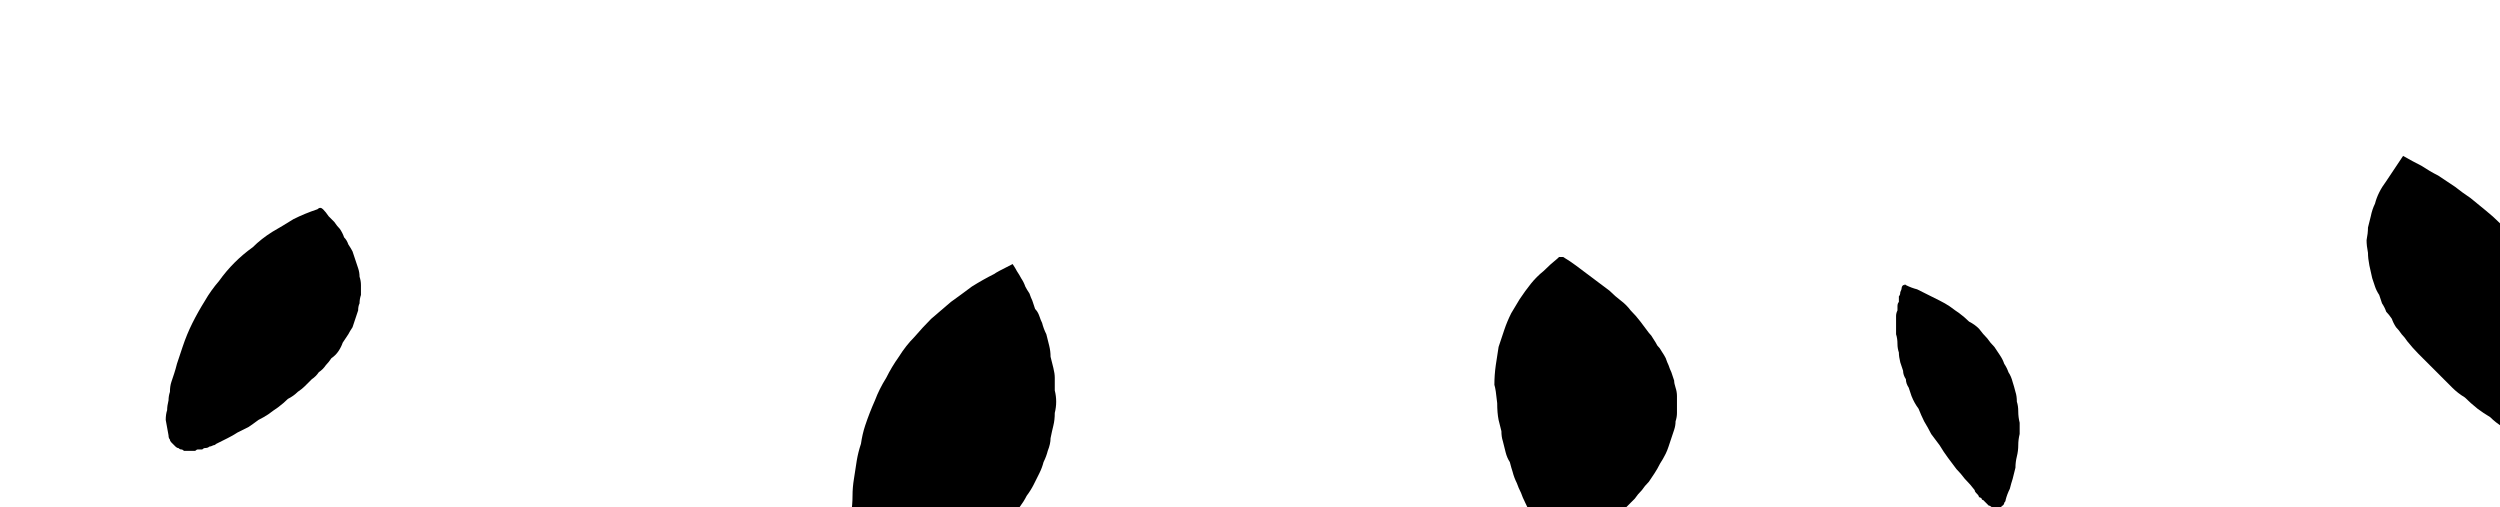 <?xml version="1.0" encoding="UTF-8" standalone="no"?>
<svg xmlns:xlink="http://www.w3.org/1999/xlink" height="18.05px" width="89.0px" xmlns="http://www.w3.org/2000/svg">
  <g transform="matrix(1.0, 0.0, 0.0, 1.0, 43.4, 64.65)">
    <path d="M-7.35 -55.25 Q-7.25 -55.1 -7.2 -55.0 -7.1 -54.85 -7.05 -54.75 -6.95 -54.6 -6.9 -54.45 -6.85 -54.35 -6.75 -54.2 -6.7 -54.05 -6.65 -53.95 -6.6 -53.8 -6.55 -53.65 -6.45 -53.55 -6.4 -53.4 -6.35 -53.25 -6.3 -53.15 -6.25 -52.95 -6.15 -52.75 -6.1 -52.55 -6.05 -52.35 -6.0 -52.15 -6.0 -51.95 -5.95 -51.75 -5.9 -51.55 -5.85 -51.35 -5.85 -51.2 -5.85 -50.95 -5.85 -50.75 -5.8 -50.55 -5.8 -50.35 -5.8 -50.15 -5.85 -49.95 -5.85 -49.7 -5.9 -49.5 -5.95 -49.3 -6.0 -49.05 -6.0 -48.85 -6.1 -48.6 -6.15 -48.4 -6.25 -48.2 -6.3 -48.0 -6.4 -47.8 -6.5 -47.6 -6.6 -47.4 -6.7 -47.2 -6.85 -47.0 -6.95 -46.8 -7.1 -46.6 -7.3 -46.35 -7.5 -46.1 -7.7 -45.85 -7.95 -45.6 -8.15 -45.4 -8.4 -45.2 -8.6 -44.95 -8.85 -44.75 -9.1 -44.55 -9.35 -44.35 -9.6 -44.2 -9.9 -44.0 -10.15 -43.8 -10.45 -43.65 -10.7 -43.5 -11.0 -43.35 -11.05 -43.3 -11.1 -43.3 -11.15 -43.25 -11.2 -43.25 -11.25 -43.2 -11.3 -43.2 -11.35 -43.2 -11.45 -43.15 -11.5 -43.15 -11.55 -43.15 -11.6 -43.1 -11.65 -43.1 -11.7 -43.1 -11.75 -43.1 -11.85 -43.1 -11.9 -43.1 -11.95 -43.1 -12.0 -43.1 -12.05 -43.1 -12.1 -43.15 -12.2 -43.15 -12.25 -43.15 -12.3 -43.2 -12.3 -43.2 -12.35 -43.25 -12.4 -43.25 -12.45 -43.3 -12.5 -43.35 -12.55 -43.35 -12.6 -43.4 -12.6 -43.45 -12.65 -43.5 -12.7 -43.55 -12.75 -43.6 -12.75 -43.65 -12.8 -43.7 -12.8 -43.8 -12.85 -43.85 -12.85 -43.9 -12.9 -43.95 -12.9 -44.0 -12.95 -44.1 -12.95 -44.15 -12.95 -44.2 -12.95 -44.25 -13.0 -44.35 -13.0 -44.4 -13.0 -44.45 -13.05 -44.75 -13.05 -45.1 -13.05 -45.4 -13.1 -45.75 -13.1 -46.05 -13.1 -46.35 -13.05 -46.7 -13.05 -47.0 -13.05 -47.3 -13.0 -47.6 -12.95 -47.95 -12.9 -48.25 -12.85 -48.55 -12.75 -48.85 -12.7 -49.2 -12.6 -49.5 -12.45 -49.95 -12.25 -50.4 -12.1 -50.8 -11.85 -51.2 -11.65 -51.6 -11.4 -51.95 -11.15 -52.35 -10.85 -52.65 -10.55 -53.0 -10.25 -53.3 -9.9 -53.6 -9.55 -53.9 -9.2 -54.15 -8.8 -54.45 -8.4 -54.7 -8.0 -54.9 -7.95 -54.95 -7.35 -55.25 L-7.35 -55.25" fill="#000000" fill-rule="evenodd" stroke="none"/>
    <path d="M9.8 -50.95 Q9.8 -51.3 9.85 -51.65 9.9 -51.95 9.95 -52.3 10.05 -52.6 10.15 -52.9 10.25 -53.2 10.4 -53.5 10.55 -53.75 10.7 -54.0 10.9 -54.3 11.1 -54.55 11.3 -54.8 11.55 -55.0 11.8 -55.25 12.05 -55.45 12.1 -55.5 12.1 -55.5 12.15 -55.5 12.2 -55.5 12.2 -55.5 12.25 -55.5 12.5 -55.35 12.7 -55.2 12.9 -55.05 13.1 -54.9 13.3 -54.75 13.5 -54.6 13.7 -54.45 13.9 -54.3 14.1 -54.1 14.3 -53.95 14.5 -53.8 14.65 -53.6 14.85 -53.4 15.0 -53.2 15.15 -53.0 15.3 -52.8 15.4 -52.7 15.45 -52.6 15.55 -52.45 15.6 -52.35 15.7 -52.25 15.75 -52.15 15.85 -52.0 15.9 -51.9 15.95 -51.75 16.0 -51.65 16.05 -51.5 16.1 -51.4 16.15 -51.25 16.2 -51.1 16.2 -51.0 16.25 -50.85 16.3 -50.7 16.3 -50.55 16.3 -50.4 16.3 -50.25 16.3 -50.1 16.3 -49.95 16.3 -49.8 16.25 -49.65 16.25 -49.5 16.2 -49.35 16.15 -49.2 16.1 -49.05 16.05 -48.9 16.0 -48.75 15.95 -48.6 15.9 -48.5 15.8 -48.3 15.7 -48.15 15.6 -47.95 15.5 -47.8 15.4 -47.65 15.3 -47.5 15.15 -47.35 15.05 -47.2 14.9 -47.05 14.8 -46.9 14.65 -46.75 14.5 -46.6 14.4 -46.5 14.25 -46.35 14.1 -46.2 13.95 -46.05 13.4 -45.6 12.95 -45.3 12.85 -45.2 12.75 -45.15 12.65 -45.1 12.55 -45.05 12.45 -45.05 12.4 -45.0 12.3 -45.0 12.2 -45.0 12.1 -45.05 12.05 -45.05 11.95 -45.1 11.85 -45.15 11.8 -45.2 11.7 -45.3 11.65 -45.4 11.55 -45.5 11.3 -45.9 10.9 -46.75 10.8 -46.95 10.75 -47.1 10.65 -47.3 10.6 -47.45 10.5 -47.65 10.45 -47.85 10.4 -48.0 10.35 -48.2 10.25 -48.35 10.2 -48.55 10.15 -48.75 10.1 -48.95 10.05 -49.1 10.05 -49.3 10.0 -49.5 9.95 -49.7 9.9 -49.95 9.9 -50.3 9.85 -50.8 9.8 -50.95 L9.8 -50.95" fill="#000000" fill-rule="evenodd" stroke="none"/>
    <path d="M-46.35 -60.3 Q-46.35 -60.05 -46.35 -59.85 -46.4 -59.65 -46.45 -59.4 -46.45 -59.2 -46.5 -59.0 -46.55 -58.8 -46.65 -58.6 -46.7 -58.4 -46.8 -58.2 -46.9 -58.05 -46.95 -57.85 -47.05 -57.65 -47.2 -57.5 -47.3 -57.3 -47.4 -57.15 -47.55 -56.95 -47.7 -56.7 -47.85 -56.5 -48.05 -56.3 -48.2 -56.15 -48.4 -55.95 -48.55 -55.75 -48.75 -55.55 -48.9 -55.4 -49.1 -55.2 -49.3 -55.05 -49.5 -54.9 -49.7 -54.7 -49.9 -54.55 -50.1 -54.4 -50.3 -54.25 -50.4 -54.2 -50.5 -54.1 -50.55 -54.05 -50.65 -53.95 -50.75 -53.9 -50.85 -53.85 -50.9 -53.8 -51.0 -53.7 -51.1 -53.65 -51.2 -53.6 -51.3 -53.55 -51.4 -53.5 -51.5 -53.45 -51.6 -53.4 -51.7 -53.35 -51.8 -53.3 -51.85 -53.3 -51.9 -53.25 -51.95 -53.25 -52.0 -53.25 -52.05 -53.2 -52.1 -53.2 -52.15 -53.2 -52.2 -53.15 -52.25 -53.15 -52.3 -53.15 -52.35 -53.15 -52.4 -53.15 -52.45 -53.15 -52.5 -53.15 -52.55 -53.15 -52.6 -53.15 -52.65 -53.15 -52.7 -53.2 -52.75 -53.2 -52.75 -53.2 -52.8 -53.25 -52.85 -53.25 -52.85 -53.3 -52.9 -53.3 -52.95 -53.35 -52.95 -53.35 -53.0 -53.4 -53.0 -53.45 -53.05 -53.45 -53.05 -53.5 -53.1 -53.55 -53.1 -53.6 -53.15 -53.65 -53.15 -53.75 -53.2 -53.8 -53.2 -53.9 -53.2 -53.95 -53.25 -54.05 -53.25 -54.1 -53.25 -54.2 -53.25 -54.25 -53.25 -54.35 -53.25 -54.45 -53.25 -54.5 -53.25 -54.6 -53.25 -54.65 -53.25 -54.75 -53.25 -54.8 -53.25 -55.0 -53.2 -55.25 -53.2 -55.45 -53.15 -55.7 -53.1 -55.9 -53.1 -56.1 -53.05 -56.35 -53.0 -56.55 -52.95 -56.75 -52.9 -57.0 -52.85 -57.2 -52.8 -57.4 -52.75 -57.6 -52.65 -57.8 -52.6 -58.05 -52.55 -58.25 -52.45 -58.55 -52.35 -58.85 -52.2 -59.1 -52.1 -59.4 -51.95 -59.7 -51.8 -59.95 -51.65 -60.2 -51.5 -60.45 -51.35 -60.75 -51.15 -61.0 -50.95 -61.25 -50.8 -61.45 -50.6 -61.7 -50.35 -61.95 -50.15 -62.15 -49.95 -62.35 -49.85 -62.45 -49.7 -62.55 -49.6 -62.65 -49.45 -62.75 -49.35 -62.85 -49.2 -62.95 -49.1 -63.05 -48.95 -63.15 -48.85 -63.25 -48.7 -63.3 -48.55 -63.4 -48.45 -63.5 -48.3 -63.55 -48.15 -63.65 -48.0 -63.7 -47.9 -63.8 -47.85 -63.8 -47.8 -63.8 -47.8 -63.8 -47.75 -63.8 -47.75 -63.8 -47.7 -63.75 -47.55 -63.6 -47.45 -63.45 -47.35 -63.25 -47.25 -63.1 -47.15 -62.9 -47.05 -62.75 -46.95 -62.55 -46.85 -62.4 -46.75 -62.2 -46.7 -62.05 -46.65 -61.85 -46.55 -61.65 -46.5 -61.45 -46.45 -61.25 -46.4 -61.05 -46.4 -60.85 -46.4 -60.75 -46.35 -60.3 L-46.35 -60.3" fill="#000000" fill-rule="evenodd" stroke="none"/>
    <path d="M42.15 -59.1 Q42.5 -58.9 42.8 -58.75 43.1 -58.55 43.4 -58.4 43.7 -58.2 44.0 -58.0 44.25 -57.8 44.55 -57.6 44.8 -57.4 45.1 -57.15 45.35 -56.95 45.6 -56.7 45.85 -56.45 46.05 -56.2 46.3 -55.9 46.5 -55.6 46.6 -55.45 46.7 -55.3 46.8 -55.15 46.85 -55.0 46.95 -54.85 47.0 -54.7 47.1 -54.55 47.15 -54.4 47.2 -54.25 47.25 -54.1 47.3 -53.9 47.35 -53.75 47.4 -53.6 47.45 -53.4 47.45 -53.25 47.5 -53.05 47.5 -52.85 47.55 -52.65 47.55 -52.5 47.55 -52.3 47.5 -52.1 47.5 -51.9 47.5 -51.7 47.45 -51.55 47.45 -51.35 47.4 -51.15 47.35 -50.95 47.3 -50.8 47.25 -50.6 47.2 -50.4 47.15 -50.25 47.05 -50.05 47.05 -50.0 47.05 -50.0 47.0 -49.95 47.0 -49.9 47.0 -49.9 47.0 -49.85 46.95 -49.8 46.95 -49.8 46.95 -49.75 46.95 -49.7 46.9 -49.7 46.9 -49.65 46.9 -49.6 46.9 -49.6 46.85 -49.55 46.85 -49.5 46.8 -49.45 46.8 -49.4 46.75 -49.35 46.75 -49.35 46.7 -49.3 46.65 -49.25 46.6 -49.25 46.6 -49.2 46.55 -49.2 46.5 -49.2 46.45 -49.2 46.4 -49.2 46.35 -49.2 46.3 -49.2 46.25 -49.2 46.2 -49.2 45.85 -49.35 45.7 -49.45 45.45 -49.6 45.25 -49.8 45.0 -49.95 44.8 -50.1 44.55 -50.3 44.35 -50.5 44.1 -50.65 43.9 -50.85 43.7 -51.05 43.5 -51.25 43.3 -51.45 43.1 -51.65 42.9 -51.85 42.7 -52.05 42.5 -52.25 42.3 -52.5 42.2 -52.65 42.1 -52.75 42.0 -52.9 41.9 -53.0 41.8 -53.15 41.75 -53.3 41.65 -53.45 41.55 -53.55 41.5 -53.7 41.4 -53.85 41.35 -54.0 41.3 -54.15 41.2 -54.3 41.15 -54.45 41.1 -54.6 41.05 -54.75 41.0 -55.0 40.95 -55.2 40.9 -55.45 40.9 -55.65 40.85 -55.9 40.85 -56.1 40.9 -56.35 40.9 -56.55 40.95 -56.75 41.0 -56.95 41.05 -57.2 41.15 -57.4 41.2 -57.6 41.3 -57.8 41.4 -58.0 41.55 -58.2 41.65 -58.35 42.15 -59.1 L42.15 -59.1" fill="#000000" fill-rule="evenodd" stroke="none"/>
    <path d="M-37.5 -49.7 Q-37.5 -49.9 -37.45 -50.05 -37.45 -50.2 -37.4 -50.4 -37.4 -50.55 -37.35 -50.7 -37.35 -50.9 -37.3 -51.05 -37.25 -51.2 -37.2 -51.35 -37.15 -51.5 -37.1 -51.7 -37.05 -51.85 -37.0 -52.0 -36.95 -52.15 -36.9 -52.3 -36.75 -52.75 -36.55 -53.15 -36.35 -53.55 -36.1 -53.95 -35.9 -54.3 -35.6 -54.65 -35.35 -55.0 -35.05 -55.3 -34.75 -55.6 -34.4 -55.85 -34.1 -56.15 -33.7 -56.4 -33.35 -56.6 -32.95 -56.85 -32.55 -57.05 -32.1 -57.2 -32.05 -57.25 -32.0 -57.25 -31.95 -57.25 -31.9 -57.2 -31.8 -57.1 -31.7 -56.95 -31.6 -56.85 -31.5 -56.75 -31.4 -56.6 -31.3 -56.5 -31.2 -56.35 -31.15 -56.2 -31.05 -56.1 -31.0 -55.95 -30.9 -55.8 -30.85 -55.7 -30.8 -55.55 -30.75 -55.4 -30.7 -55.25 -30.65 -55.1 -30.6 -54.95 -30.6 -54.8 -30.55 -54.65 -30.55 -54.5 -30.55 -54.3 -30.55 -54.15 -30.6 -54.0 -30.6 -53.85 -30.65 -53.75 -30.65 -53.6 -30.7 -53.45 -30.75 -53.3 -30.8 -53.15 -30.85 -53.0 -30.95 -52.85 -31.0 -52.75 -31.1 -52.6 -31.2 -52.45 -31.25 -52.3 -31.35 -52.15 -31.45 -52.0 -31.6 -51.9 -31.7 -51.75 -31.8 -51.65 -31.9 -51.5 -32.05 -51.4 -32.15 -51.25 -32.3 -51.15 -32.4 -51.05 -32.55 -50.9 -32.65 -50.8 -32.8 -50.7 -32.95 -50.55 -33.15 -50.45 -33.3 -50.3 -33.5 -50.15 -33.65 -50.05 -33.85 -49.9 -34.0 -49.8 -34.2 -49.7 -34.4 -49.55 -34.55 -49.45 -34.75 -49.35 -34.95 -49.25 -35.1 -49.15 -35.3 -49.05 -35.5 -48.95 -35.7 -48.85 -35.75 -48.8 -35.8 -48.8 -35.9 -48.75 -35.95 -48.75 -36.0 -48.7 -36.1 -48.7 -36.15 -48.7 -36.2 -48.65 -36.25 -48.65 -36.35 -48.65 -36.4 -48.65 -36.45 -48.6 -36.55 -48.6 -36.6 -48.6 -36.65 -48.6 -36.75 -48.6 -36.8 -48.6 -36.85 -48.6 -36.9 -48.65 -36.95 -48.65 -37.0 -48.65 -37.05 -48.7 -37.1 -48.7 -37.15 -48.75 -37.2 -48.8 -37.25 -48.85 -37.25 -48.85 -37.3 -48.9 -37.35 -48.95 -37.35 -49.0 -37.4 -49.05 -37.4 -49.15 -37.4 -49.15 -37.5 -49.7 L-37.5 -49.7" fill="#000000" fill-rule="evenodd" stroke="none"/>
    <path d="M24.1 -53.1 Q24.1 -53.2 24.1 -53.25 24.1 -53.35 24.1 -53.4 24.1 -53.5 24.15 -53.6 24.15 -53.65 24.15 -53.75 24.15 -53.85 24.2 -53.9 24.2 -54.0 24.2 -54.1 24.25 -54.15 24.25 -54.25 24.3 -54.35 24.3 -54.4 24.3 -54.45 24.35 -54.5 24.35 -54.5 24.4 -54.5 24.4 -54.55 24.45 -54.5 24.65 -54.4 24.85 -54.35 25.05 -54.25 25.25 -54.15 25.45 -54.05 25.65 -53.95 25.85 -53.85 26.0 -53.75 26.2 -53.6 26.35 -53.5 26.55 -53.35 26.7 -53.2 26.9 -53.1 27.05 -52.95 27.2 -52.75 27.35 -52.6 27.45 -52.45 27.6 -52.3 27.7 -52.15 27.8 -52.0 27.9 -51.85 27.95 -51.7 28.05 -51.55 28.1 -51.4 28.2 -51.25 28.25 -51.05 28.3 -50.9 28.35 -50.7 28.4 -50.55 28.4 -50.35 28.45 -50.2 28.45 -50.0 28.45 -49.8 28.5 -49.6 28.5 -49.4 28.5 -49.2 28.45 -49.0 28.45 -48.8 28.45 -48.6 28.4 -48.4 28.35 -48.2 28.35 -48.0 28.3 -47.8 28.25 -47.6 28.2 -47.45 28.15 -47.25 28.05 -47.05 28.0 -46.85 28.0 -46.8 27.95 -46.75 27.95 -46.7 27.9 -46.65 27.85 -46.65 27.85 -46.6 27.8 -46.6 27.75 -46.55 27.75 -46.55 27.7 -46.55 27.65 -46.55 27.6 -46.55 27.55 -46.6 27.5 -46.6 27.45 -46.65 27.4 -46.65 27.35 -46.7 27.35 -46.7 27.3 -46.75 27.25 -46.8 27.25 -46.8 27.2 -46.85 27.15 -46.85 27.15 -46.9 27.1 -46.95 27.05 -46.95 27.05 -47.0 27.0 -47.05 26.95 -47.1 26.95 -47.1 26.9 -47.15 26.9 -47.2 26.75 -47.4 26.55 -47.6 26.4 -47.8 26.25 -47.95 26.1 -48.15 25.95 -48.35 25.8 -48.55 25.65 -48.8 25.5 -49.0 25.35 -49.2 25.25 -49.4 25.1 -49.65 25.0 -49.85 24.9 -50.1 24.75 -50.3 24.65 -50.55 24.6 -50.7 24.55 -50.85 24.45 -51.0 24.45 -51.15 24.35 -51.3 24.35 -51.45 24.3 -51.6 24.25 -51.75 24.2 -51.95 24.2 -52.1 24.15 -52.25 24.15 -52.4 24.15 -52.6 24.1 -52.75 24.1 -52.95 24.1 -53.1 L24.1 -53.1" fill="#000000" fill-rule="evenodd" stroke="none"/>
  </g>
</svg>
